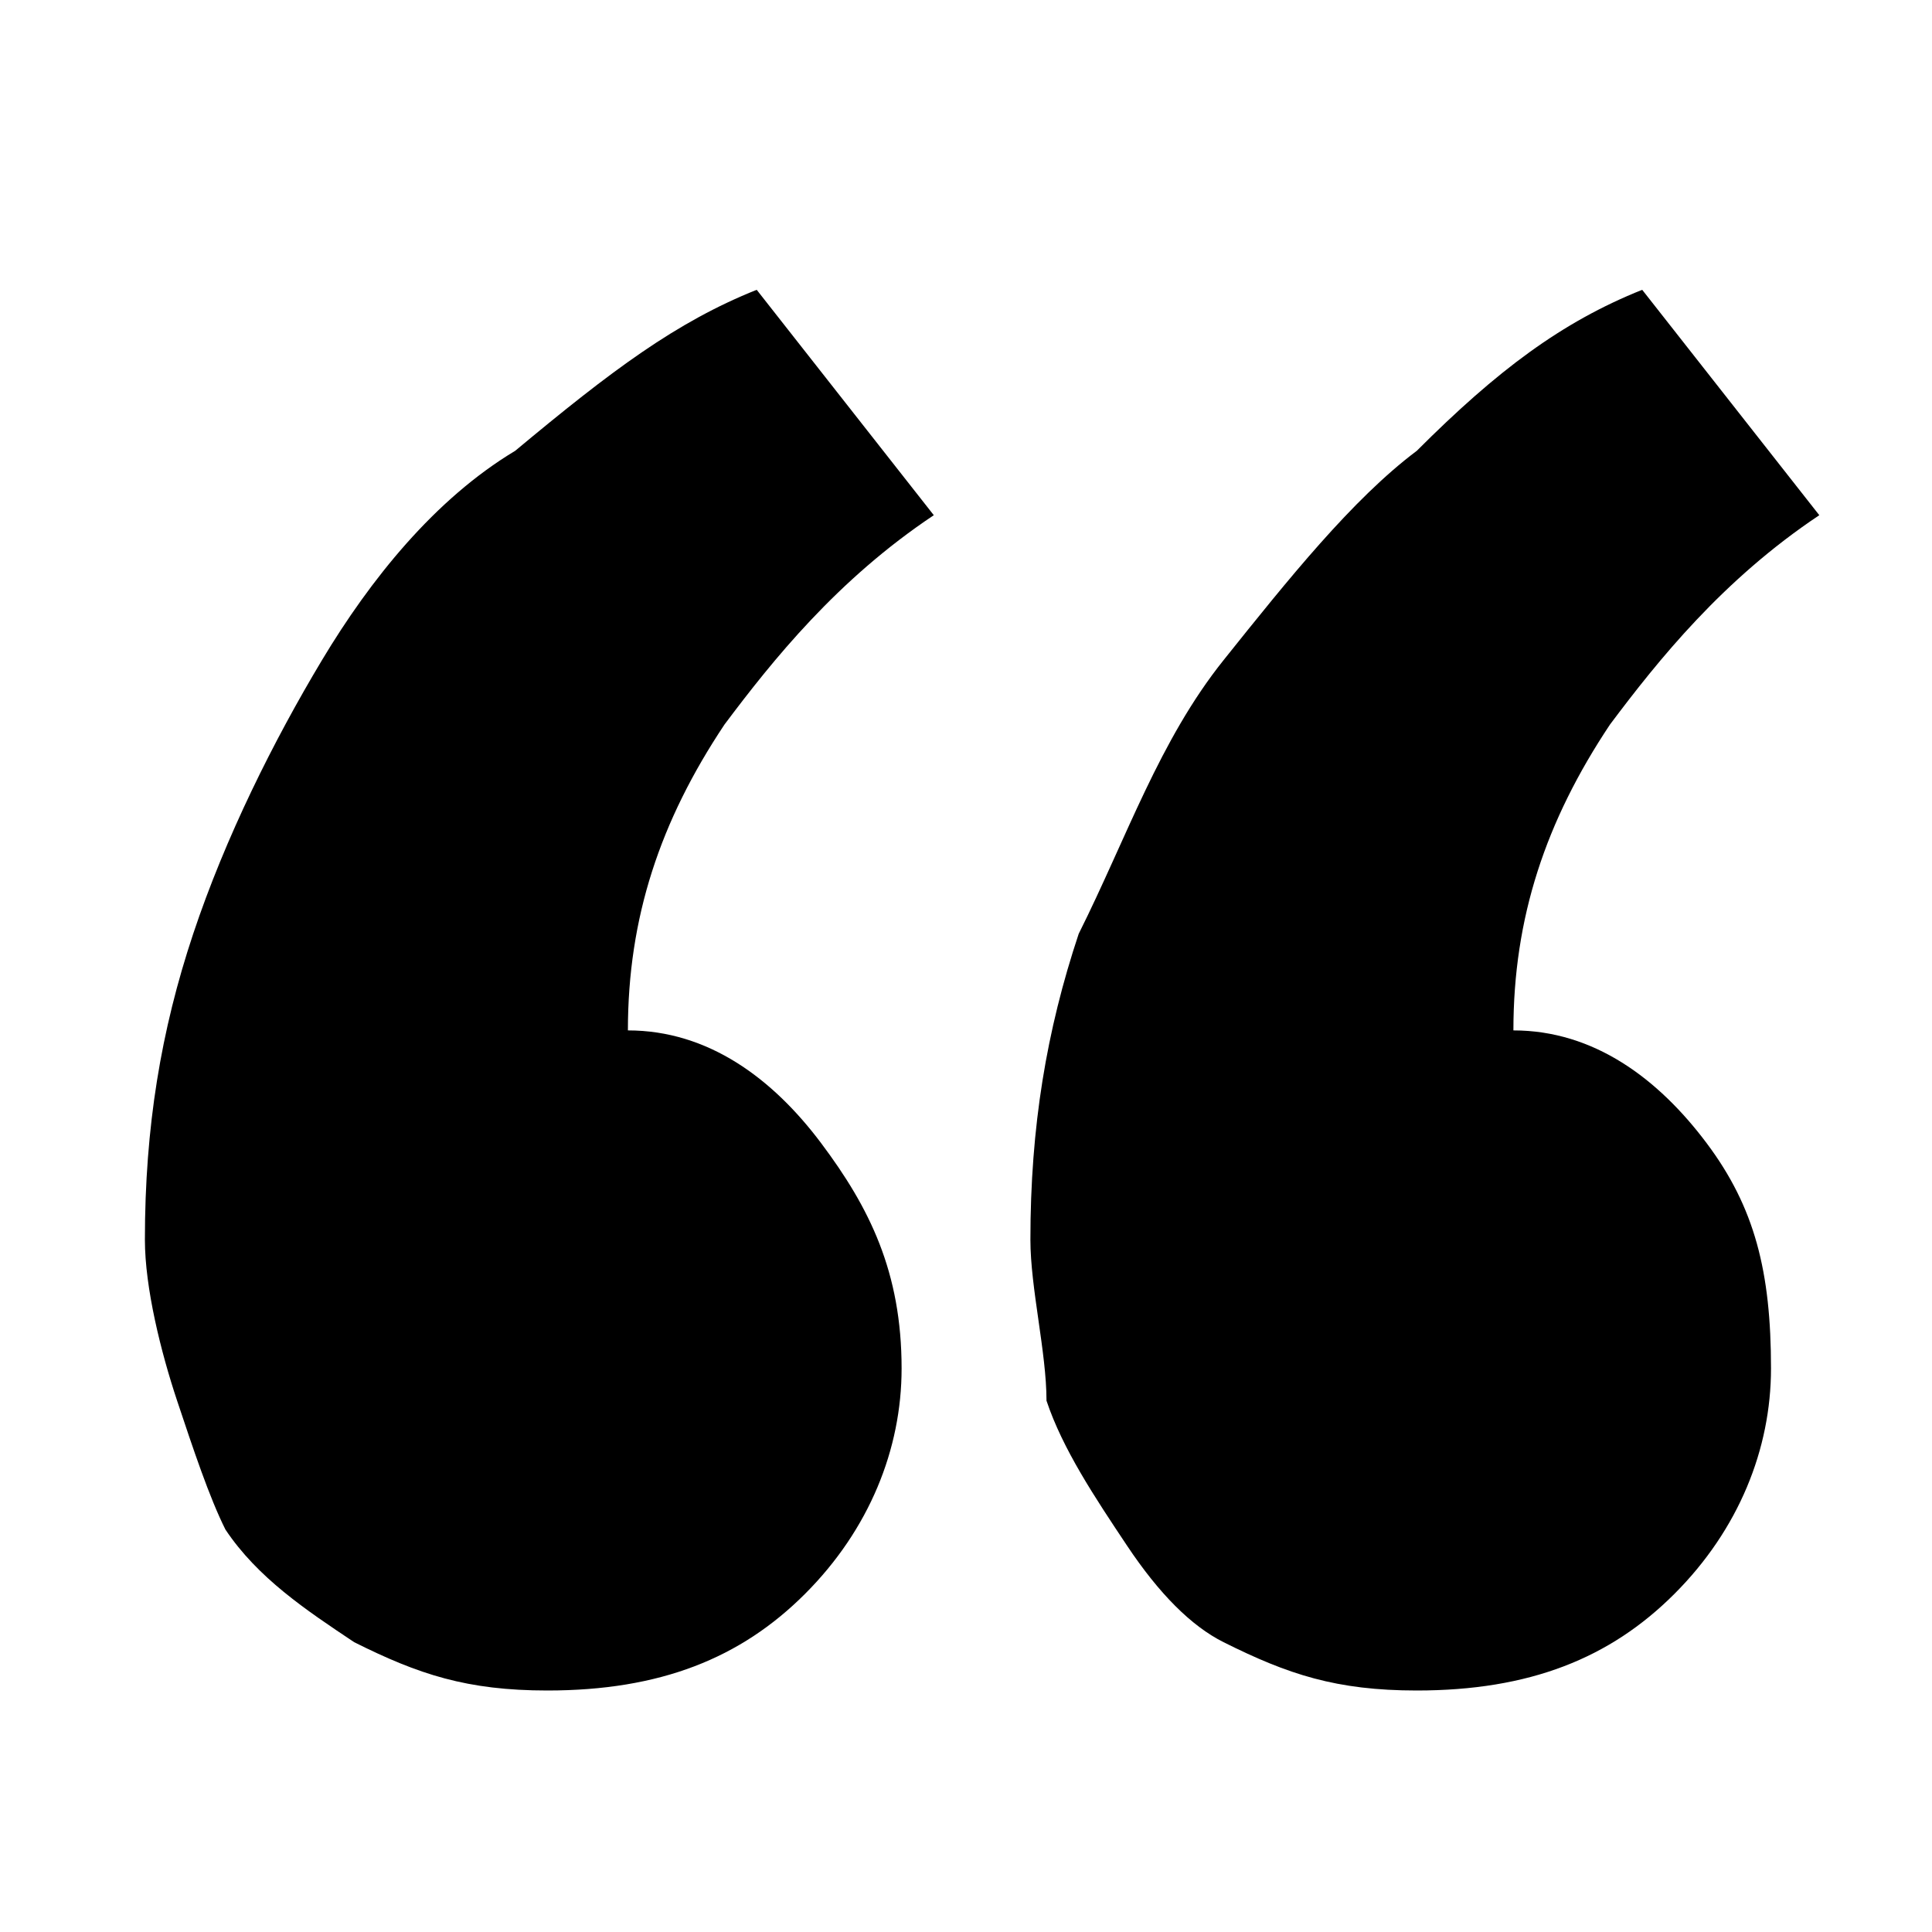 <svg xmlns="http://www.w3.org/2000/svg" viewBox="0 0 12 12"><path d="M5.6 8.5c0 .5-.2 1-.6 1.4-.4.4-.9.6-1.6.6-.5 0-.8-.1-1.2-.3-.3-.2-.6-.4-.8-.7-.1-.2-.2-.5-.3-.8s-.2-.7-.2-1c0-.7.1-1.3.3-1.9.2-.6.5-1.2.8-1.7.3-.5.7-1 1.2-1.3.6-.5 1-.8 1.5-1l1.1 1.4c-.6.4-1 .9-1.3 1.3-.4.6-.6 1.2-.6 1.9.5 0 .9.3 1.2.7.3.4.5.8.5 1.4zm5.4 0c0 .5-.2 1-.6 1.4-.4.4-.9.6-1.6.6-.5 0-.8-.1-1.2-.3-.2-.1-.4-.3-.6-.6-.2-.3-.4-.6-.5-.9 0-.3-.1-.7-.1-1 0-.7.1-1.3.3-1.9.3-.6.5-1.2.9-1.7s.8-1 1.2-1.3c.5-.5.9-.8 1.4-1l1.1 1.4c-.6.4-1 .9-1.3 1.3-.4.6-.6 1.2-.6 1.9.5 0 .9.3 1.2.7.3.4.4.8.4 1.4z"/></svg>